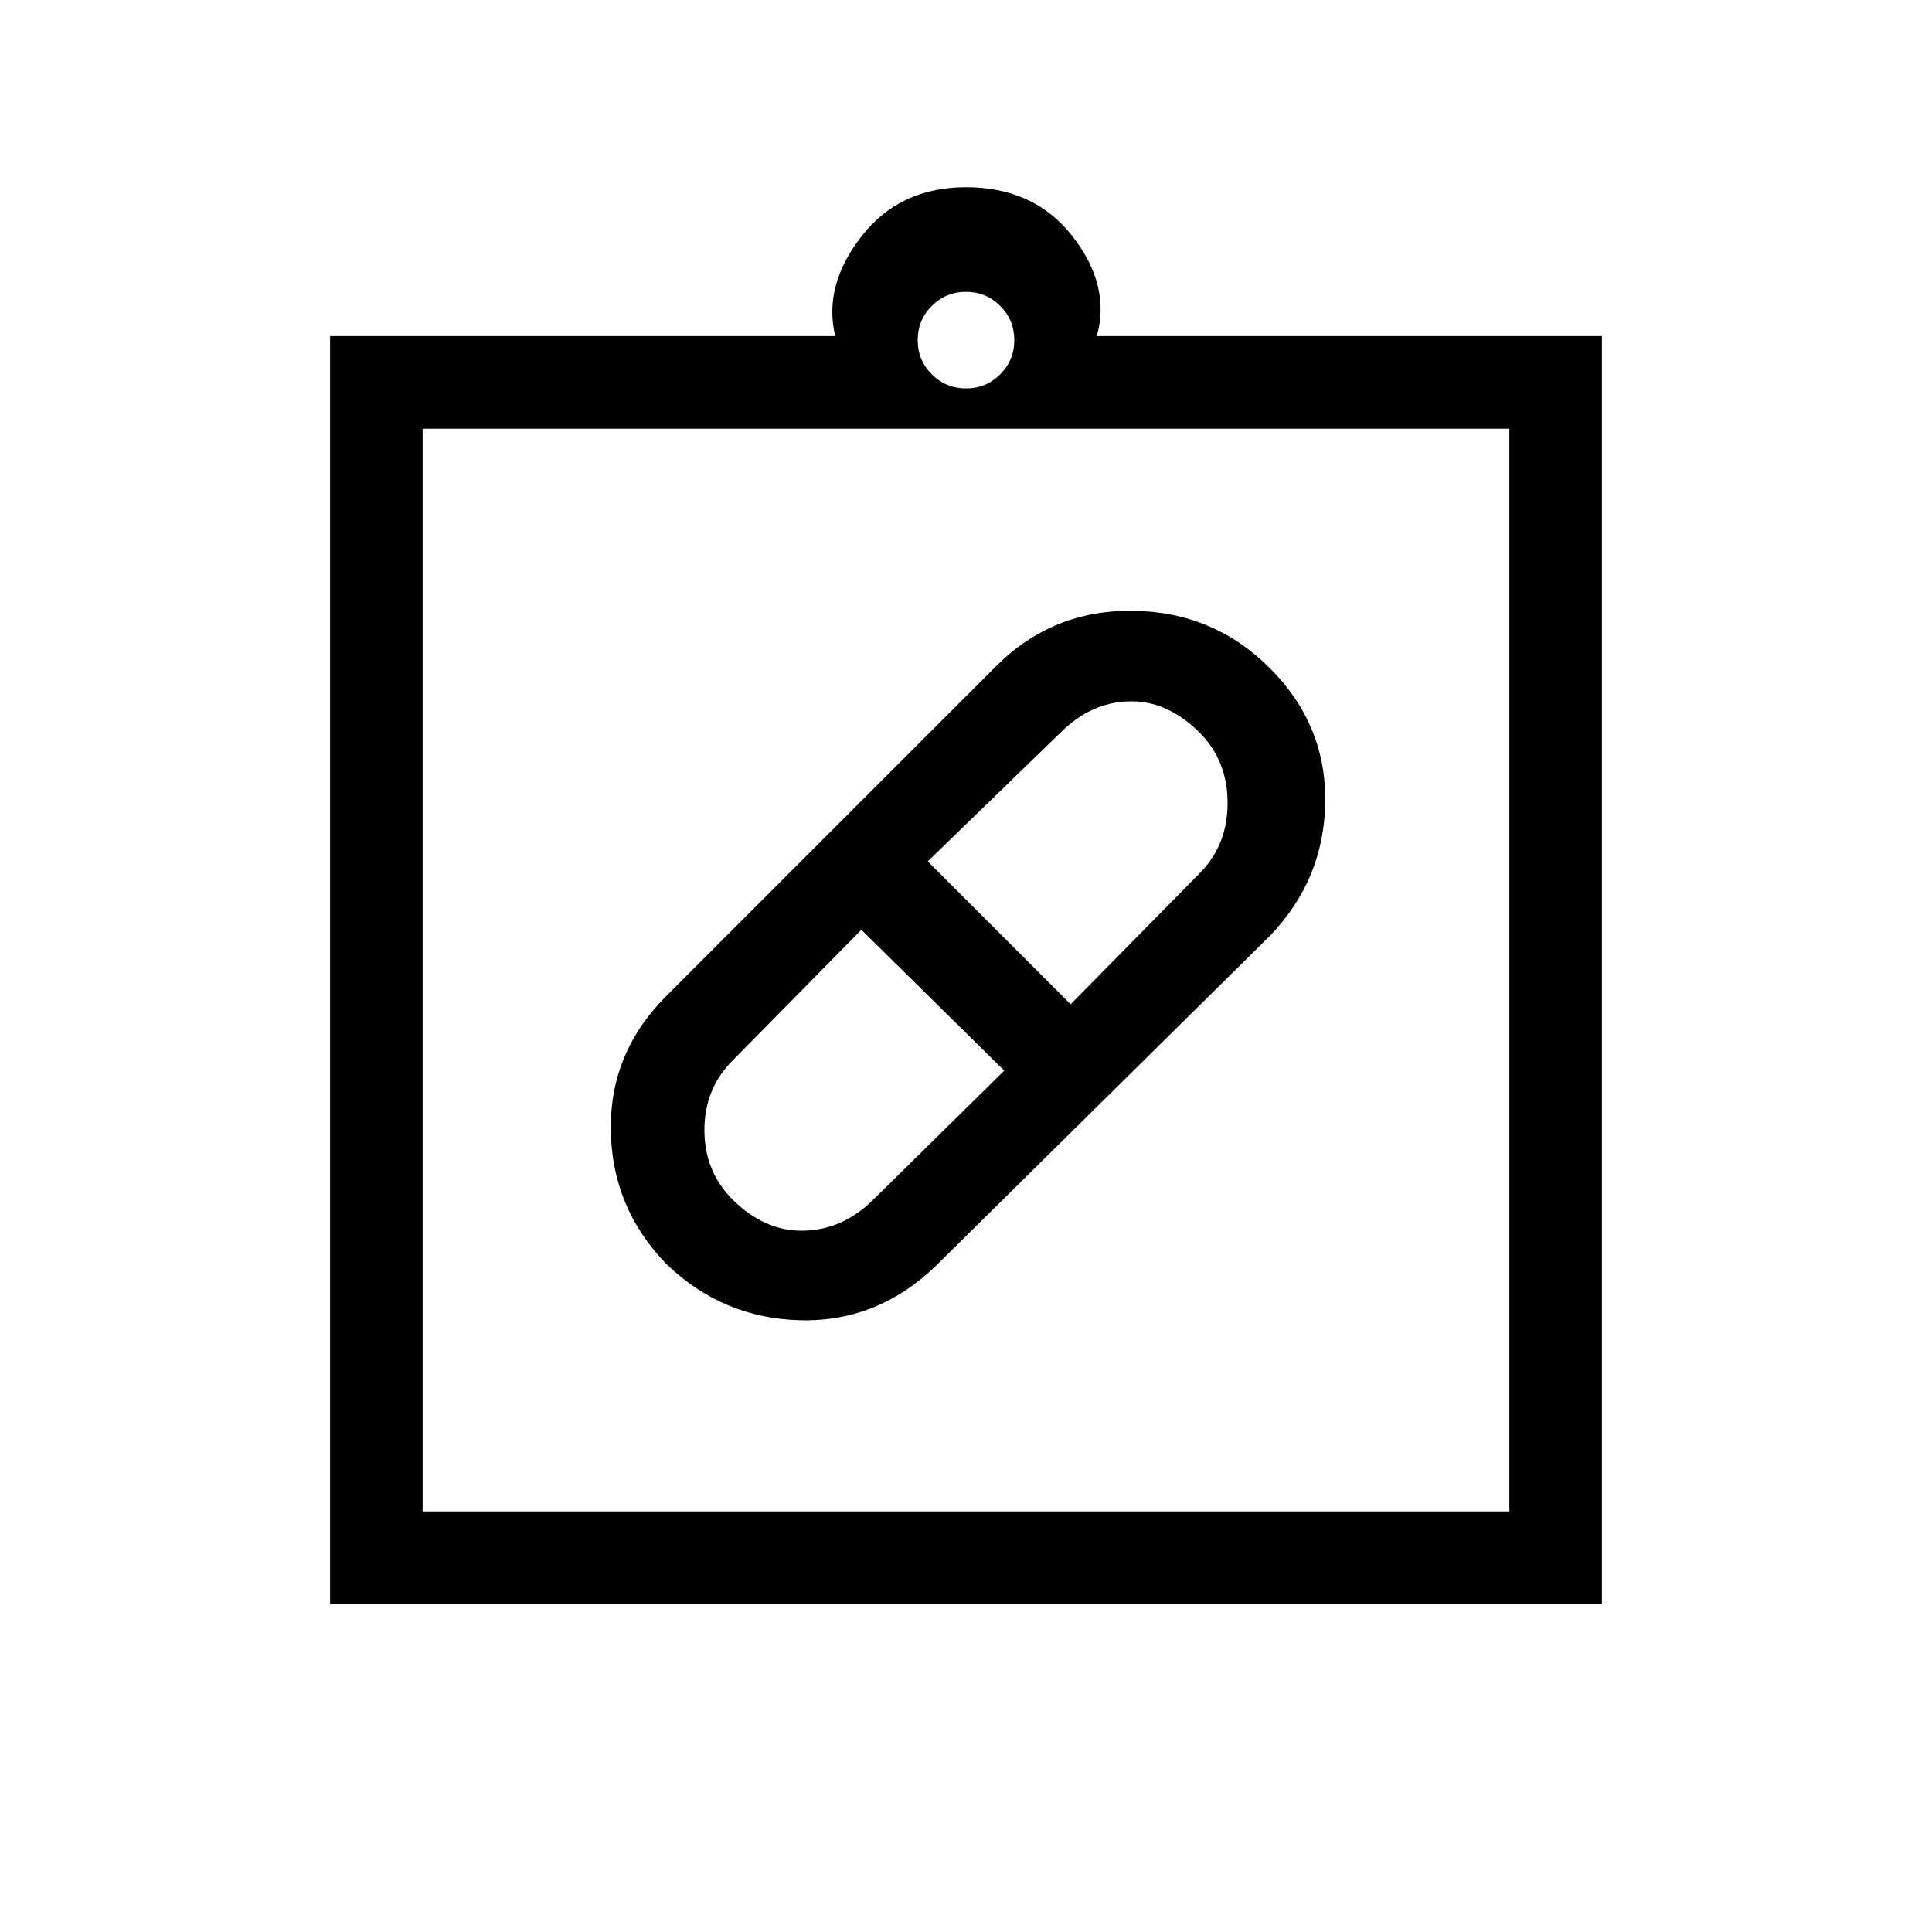 <svg xmlns="http://www.w3.org/2000/svg" height="20" width="20"><path d="M9.688 13.104q-.605.584-1.407.563-.802-.021-1.385-.584-.563-.583-.573-1.385-.011-.802.573-1.386l3.416-3.416q.584-.584 1.417-.573.833.01 1.417.594.583.583.573 1.385-.011.802-.573 1.386Zm-2.105-.687q.334.333.74.323.406-.011.719-.323l1.354-1.334-1.479-1.458-1.334 1.354q-.291.292-.291.719t.291.719Zm4.834-4.834q-.334-.333-.729-.323-.396.011-.709.323L9.604 8.917l1.479 1.479 1.334-1.354q.291-.292.291-.73 0-.437-.291-.729Zm-9 9.021V3.479h5.229q-.125-.521.271-1.031.395-.51 1.083-.51.708 0 1.104.51.396.51.25 1.031h5.229v13.125Zm.958-.958h11.25V4.438H4.375ZM10 4.021q.208 0 .354-.146t.146-.354q0-.209-.146-.354-.146-.146-.354-.146t-.354.146q-.146.145-.146.354 0 .208.146.354t.354.146ZM4.375 15.646V4.438v11.208Z"/></svg>
